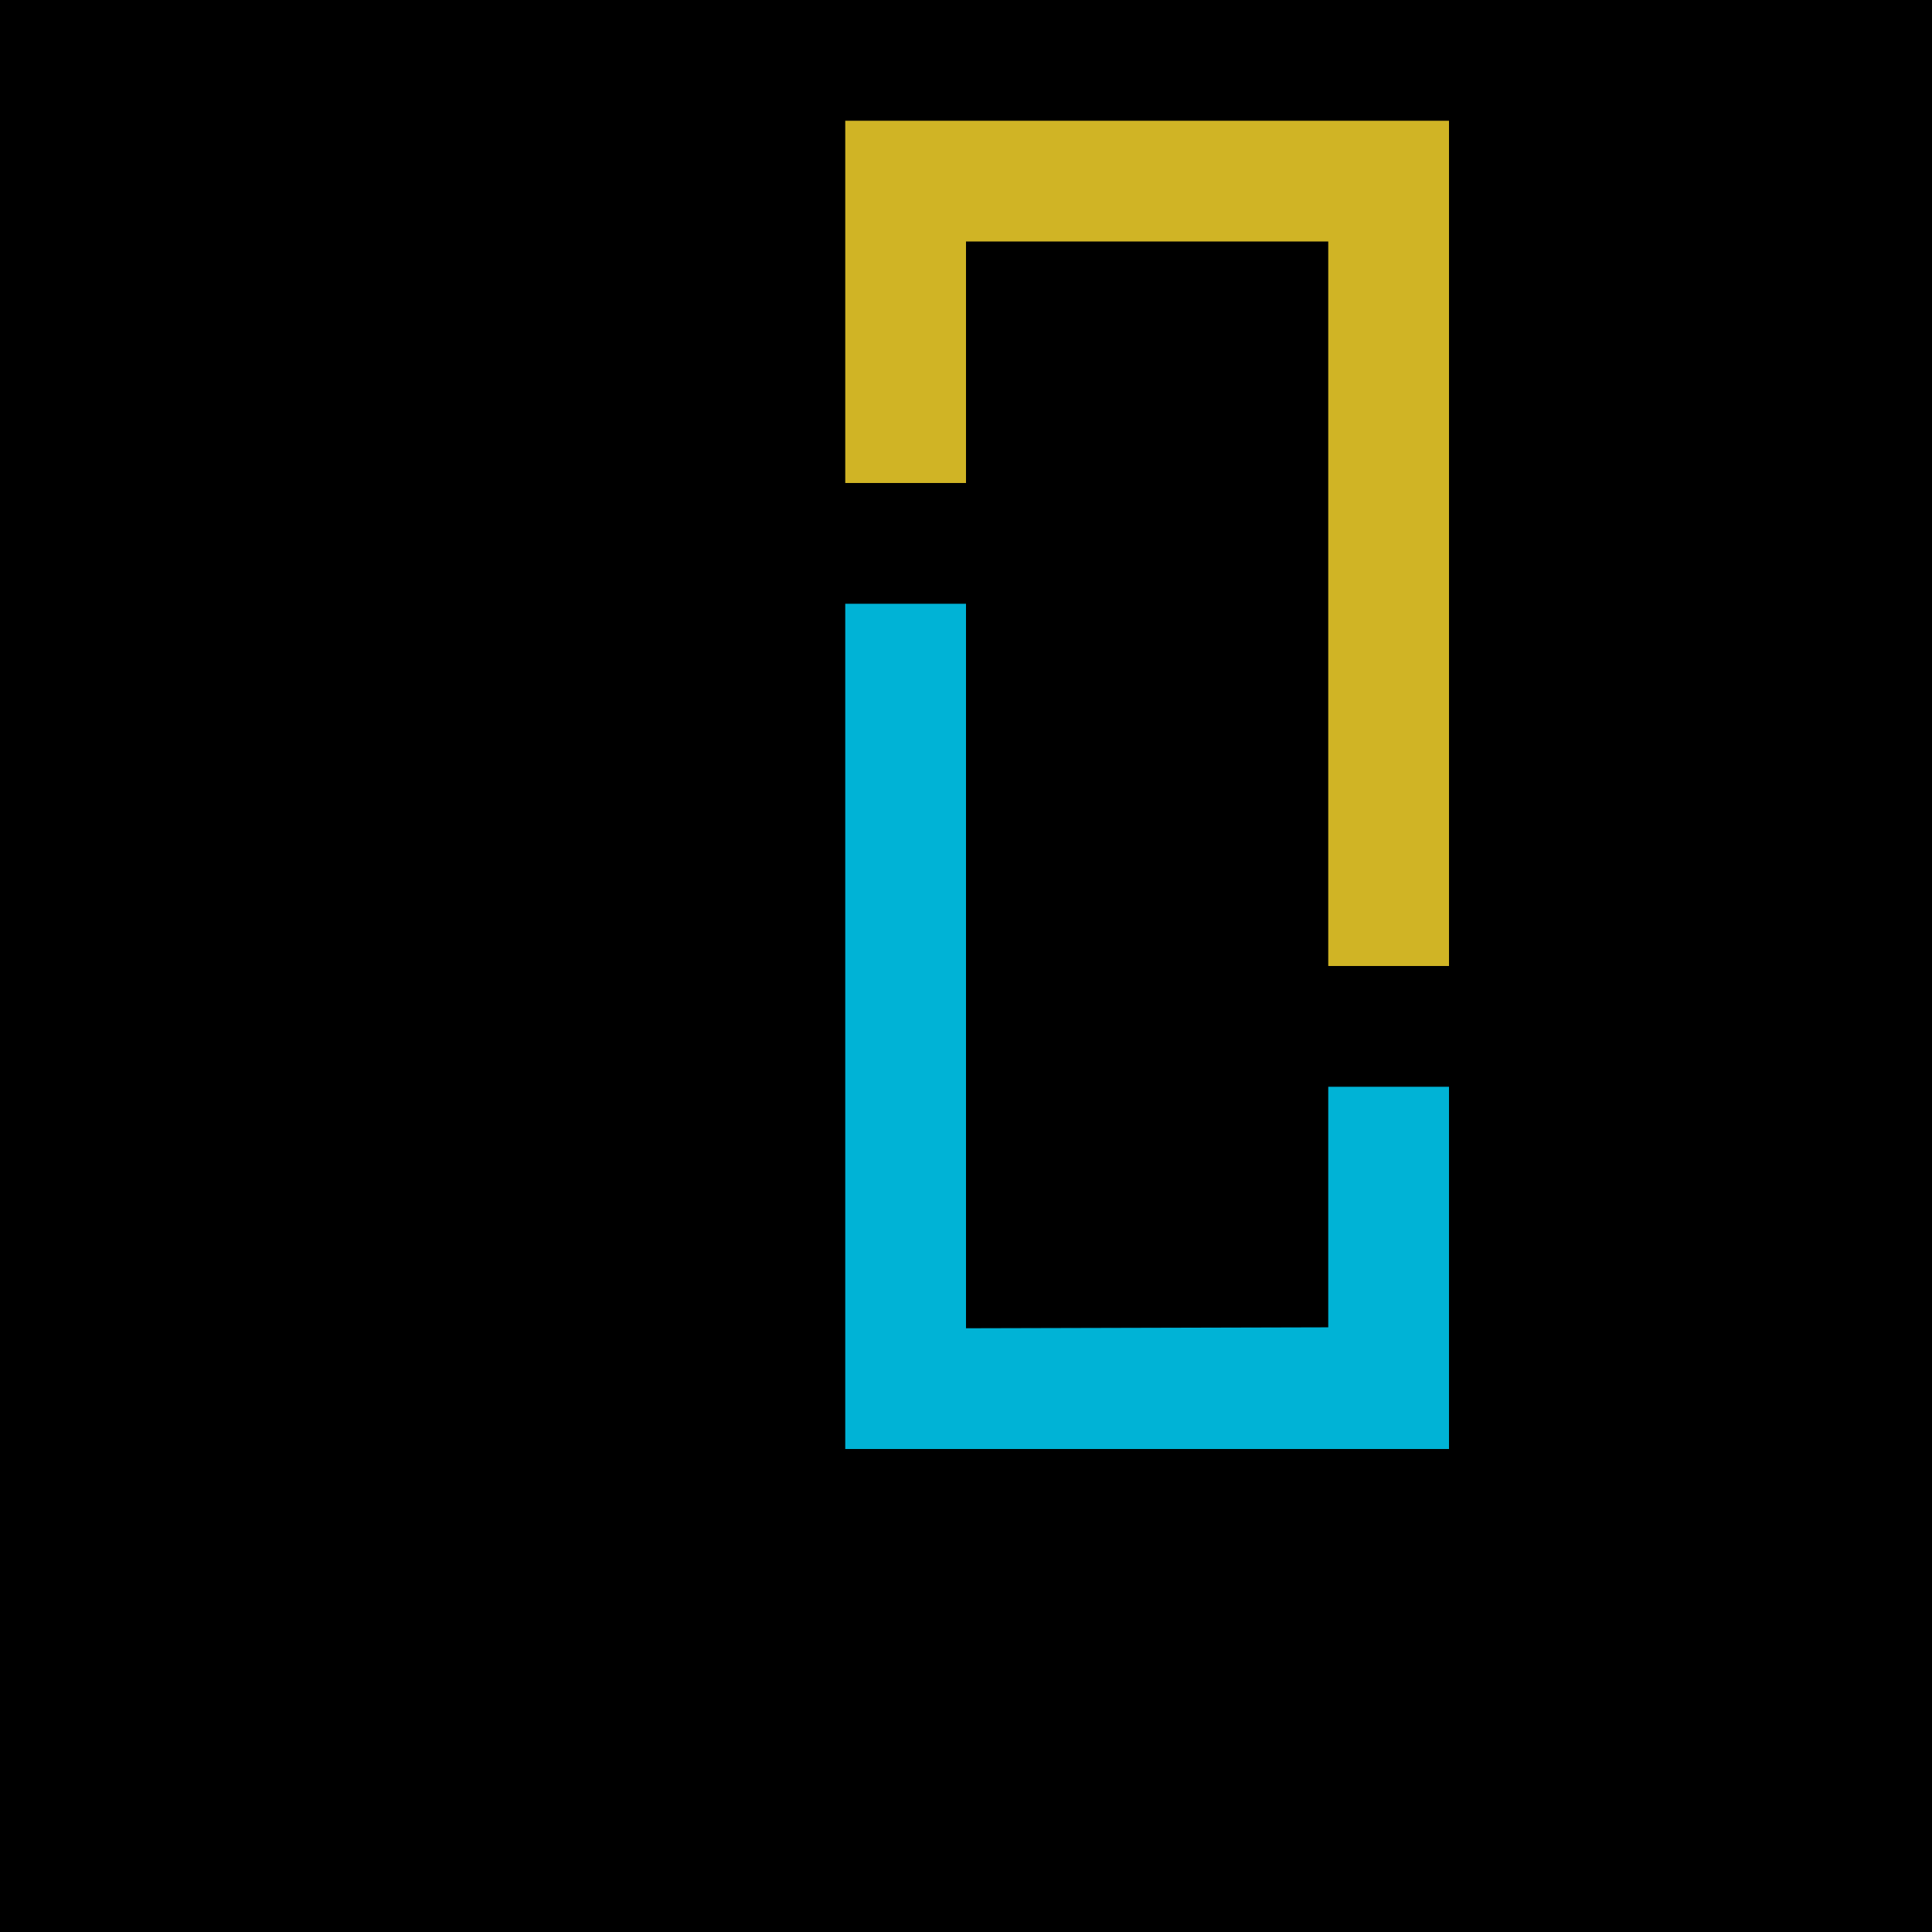 <?xml version="1.0" encoding="UTF-8"?>
<svg width="640px" height="640px" viewBox="0 0 640 640" xmlns="http://www.w3.org/2000/svg" xmlns:xlink="http://www.w3.org/1999/xlink" version="1.1">
 <!-- Generated by Pixelmator Pro 1.8 -->
 <path id="Rectangle" d="M0 640 L640 640 640 0 0 0 Z" fill="#000000" fill-opacity="1" stroke="none"/>
 <path id="Tracé-copie" d="M480 360 L440 360 440 439.691 320 440 320 200 280 200 280 480 480 480 Z" fill="#00b3d6" fill-opacity="1" stroke="none"/>
 <path id="Tracé" d="M280 160 L320 160 320 80 440 80 440 320 480 320 480 40 280 40 Z" fill="#d0b425" fill-opacity="1" stroke="none"/>
</svg>
